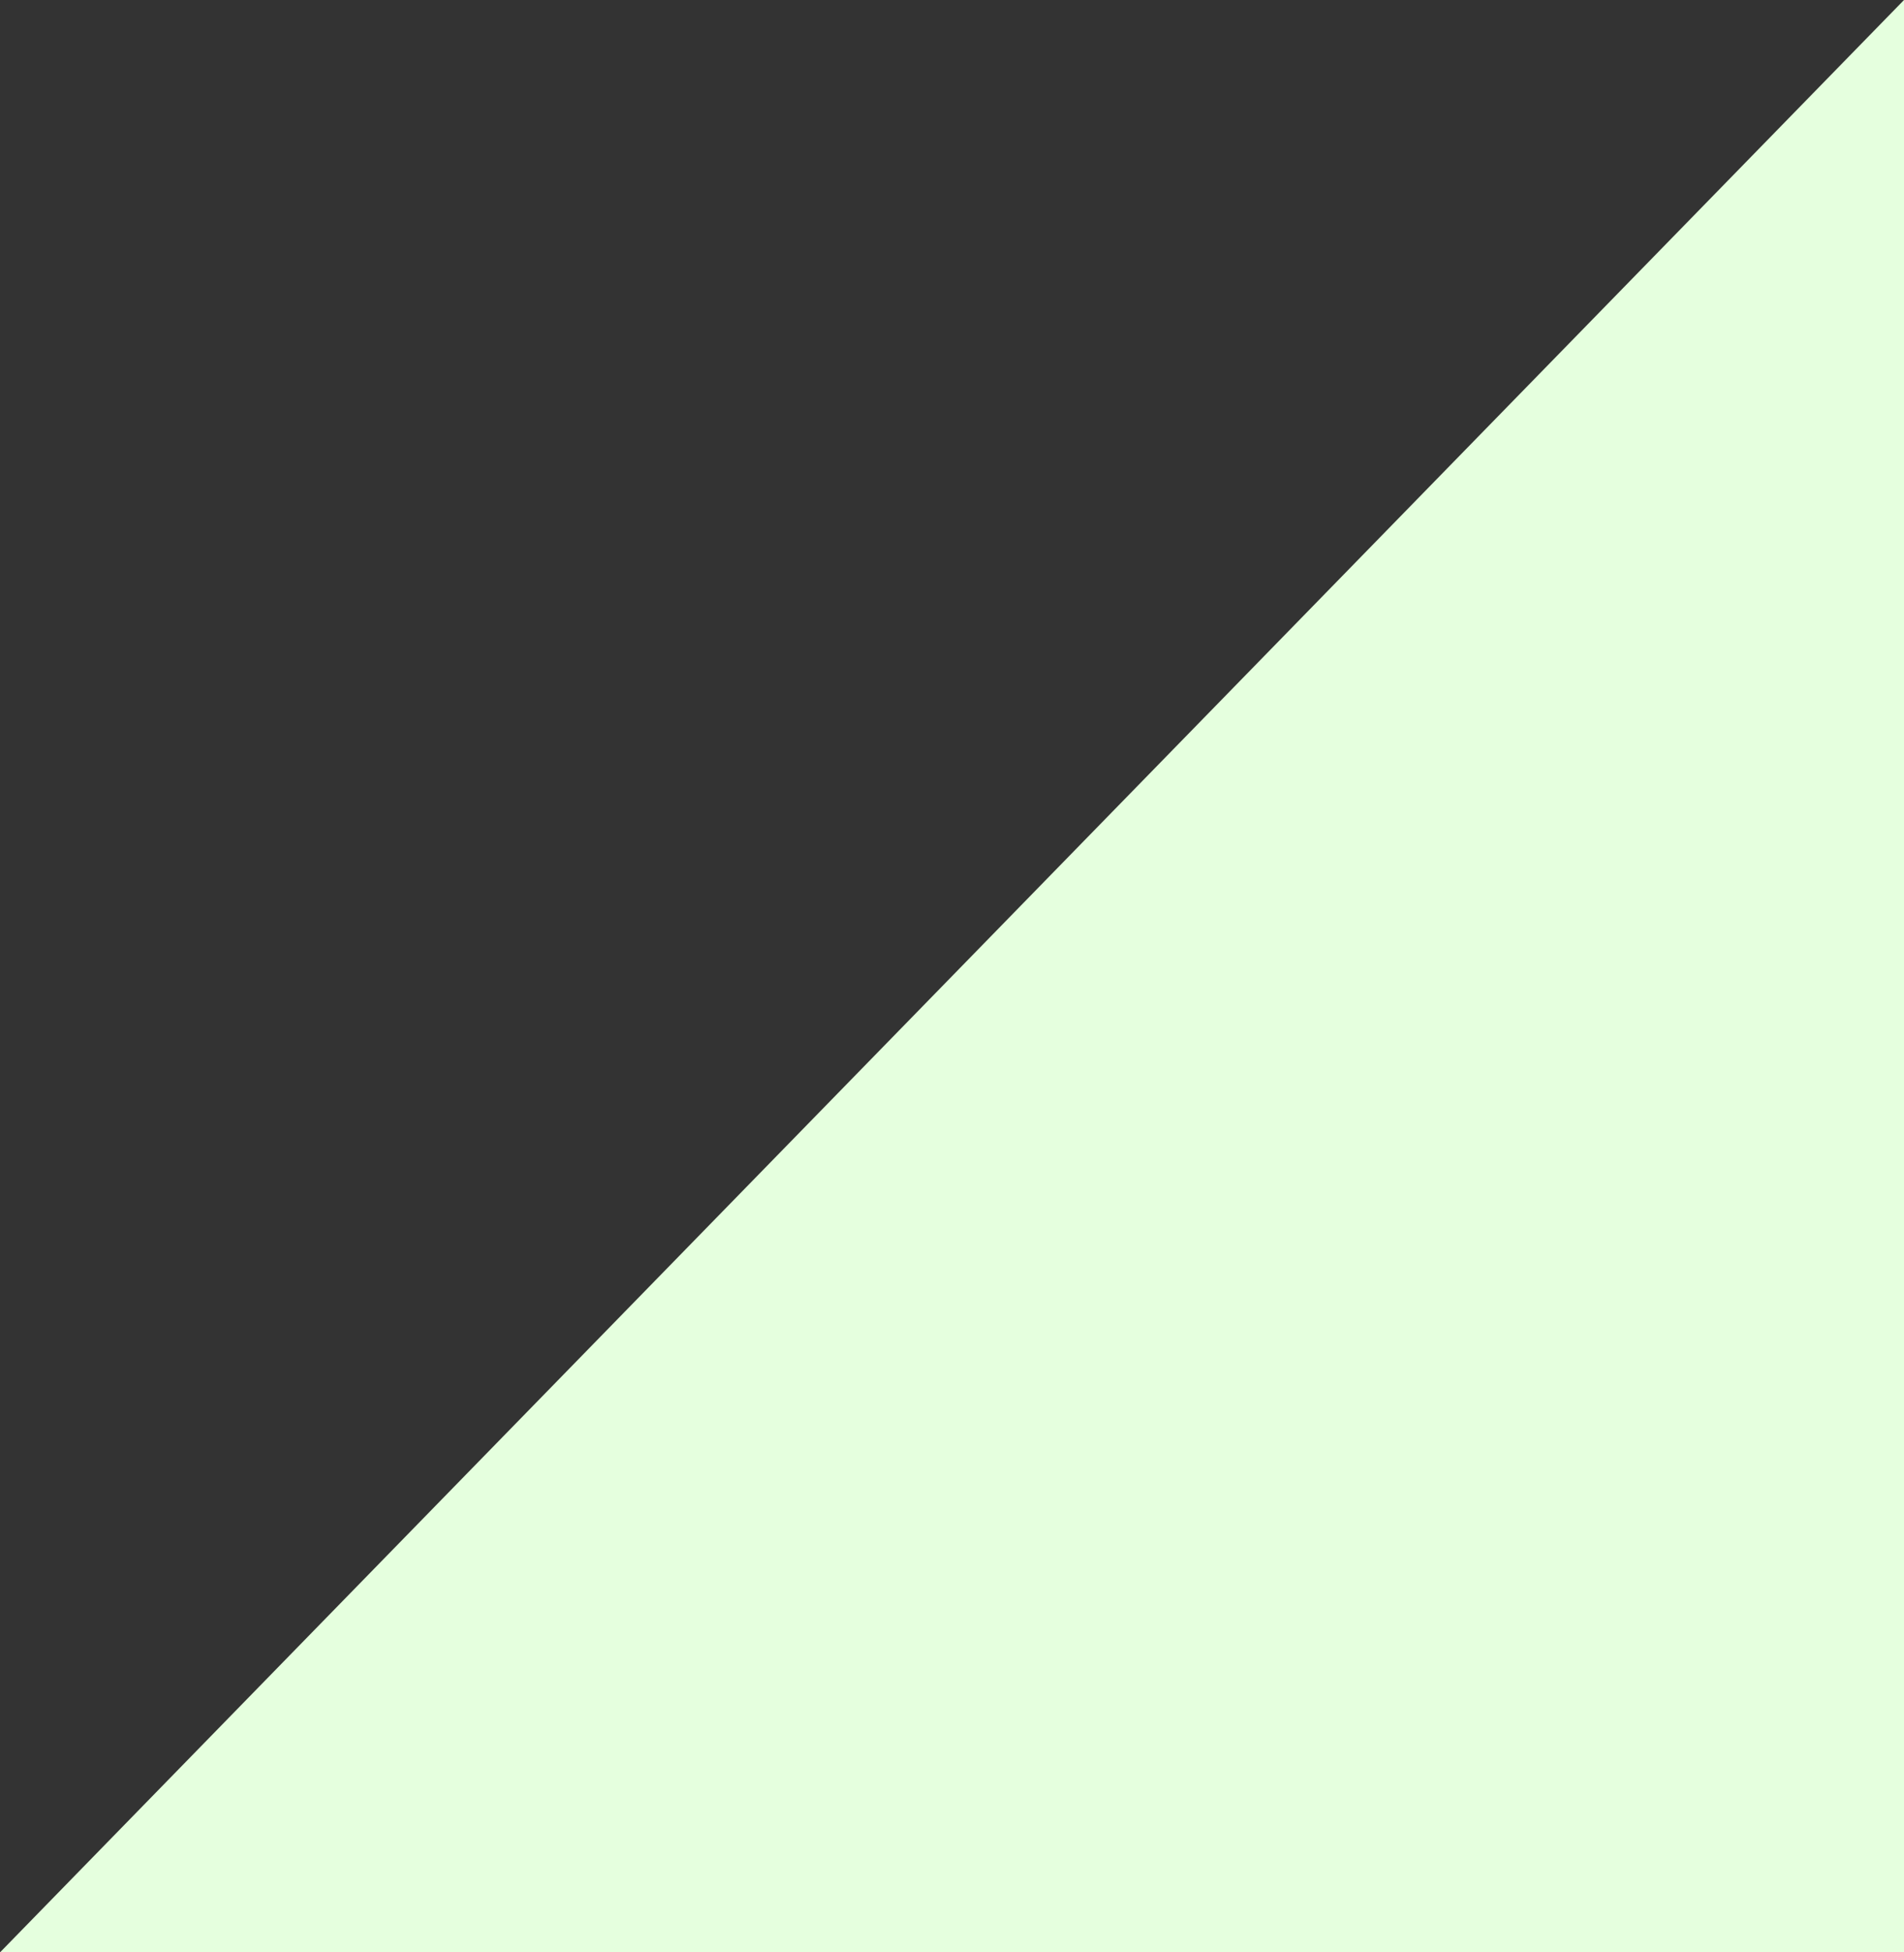 <svg width="40" height="41" viewBox="0 0 40 41" fill="none" xmlns="http://www.w3.org/2000/svg">
<rect x="0" y="0" width="40" height="41" fill="#333333" stroke="none"/>
<path id="Rectangle 6258" d="M40 41L40 0L0 41L40 41Z" fill="#E5FFDE"/>
</svg>
